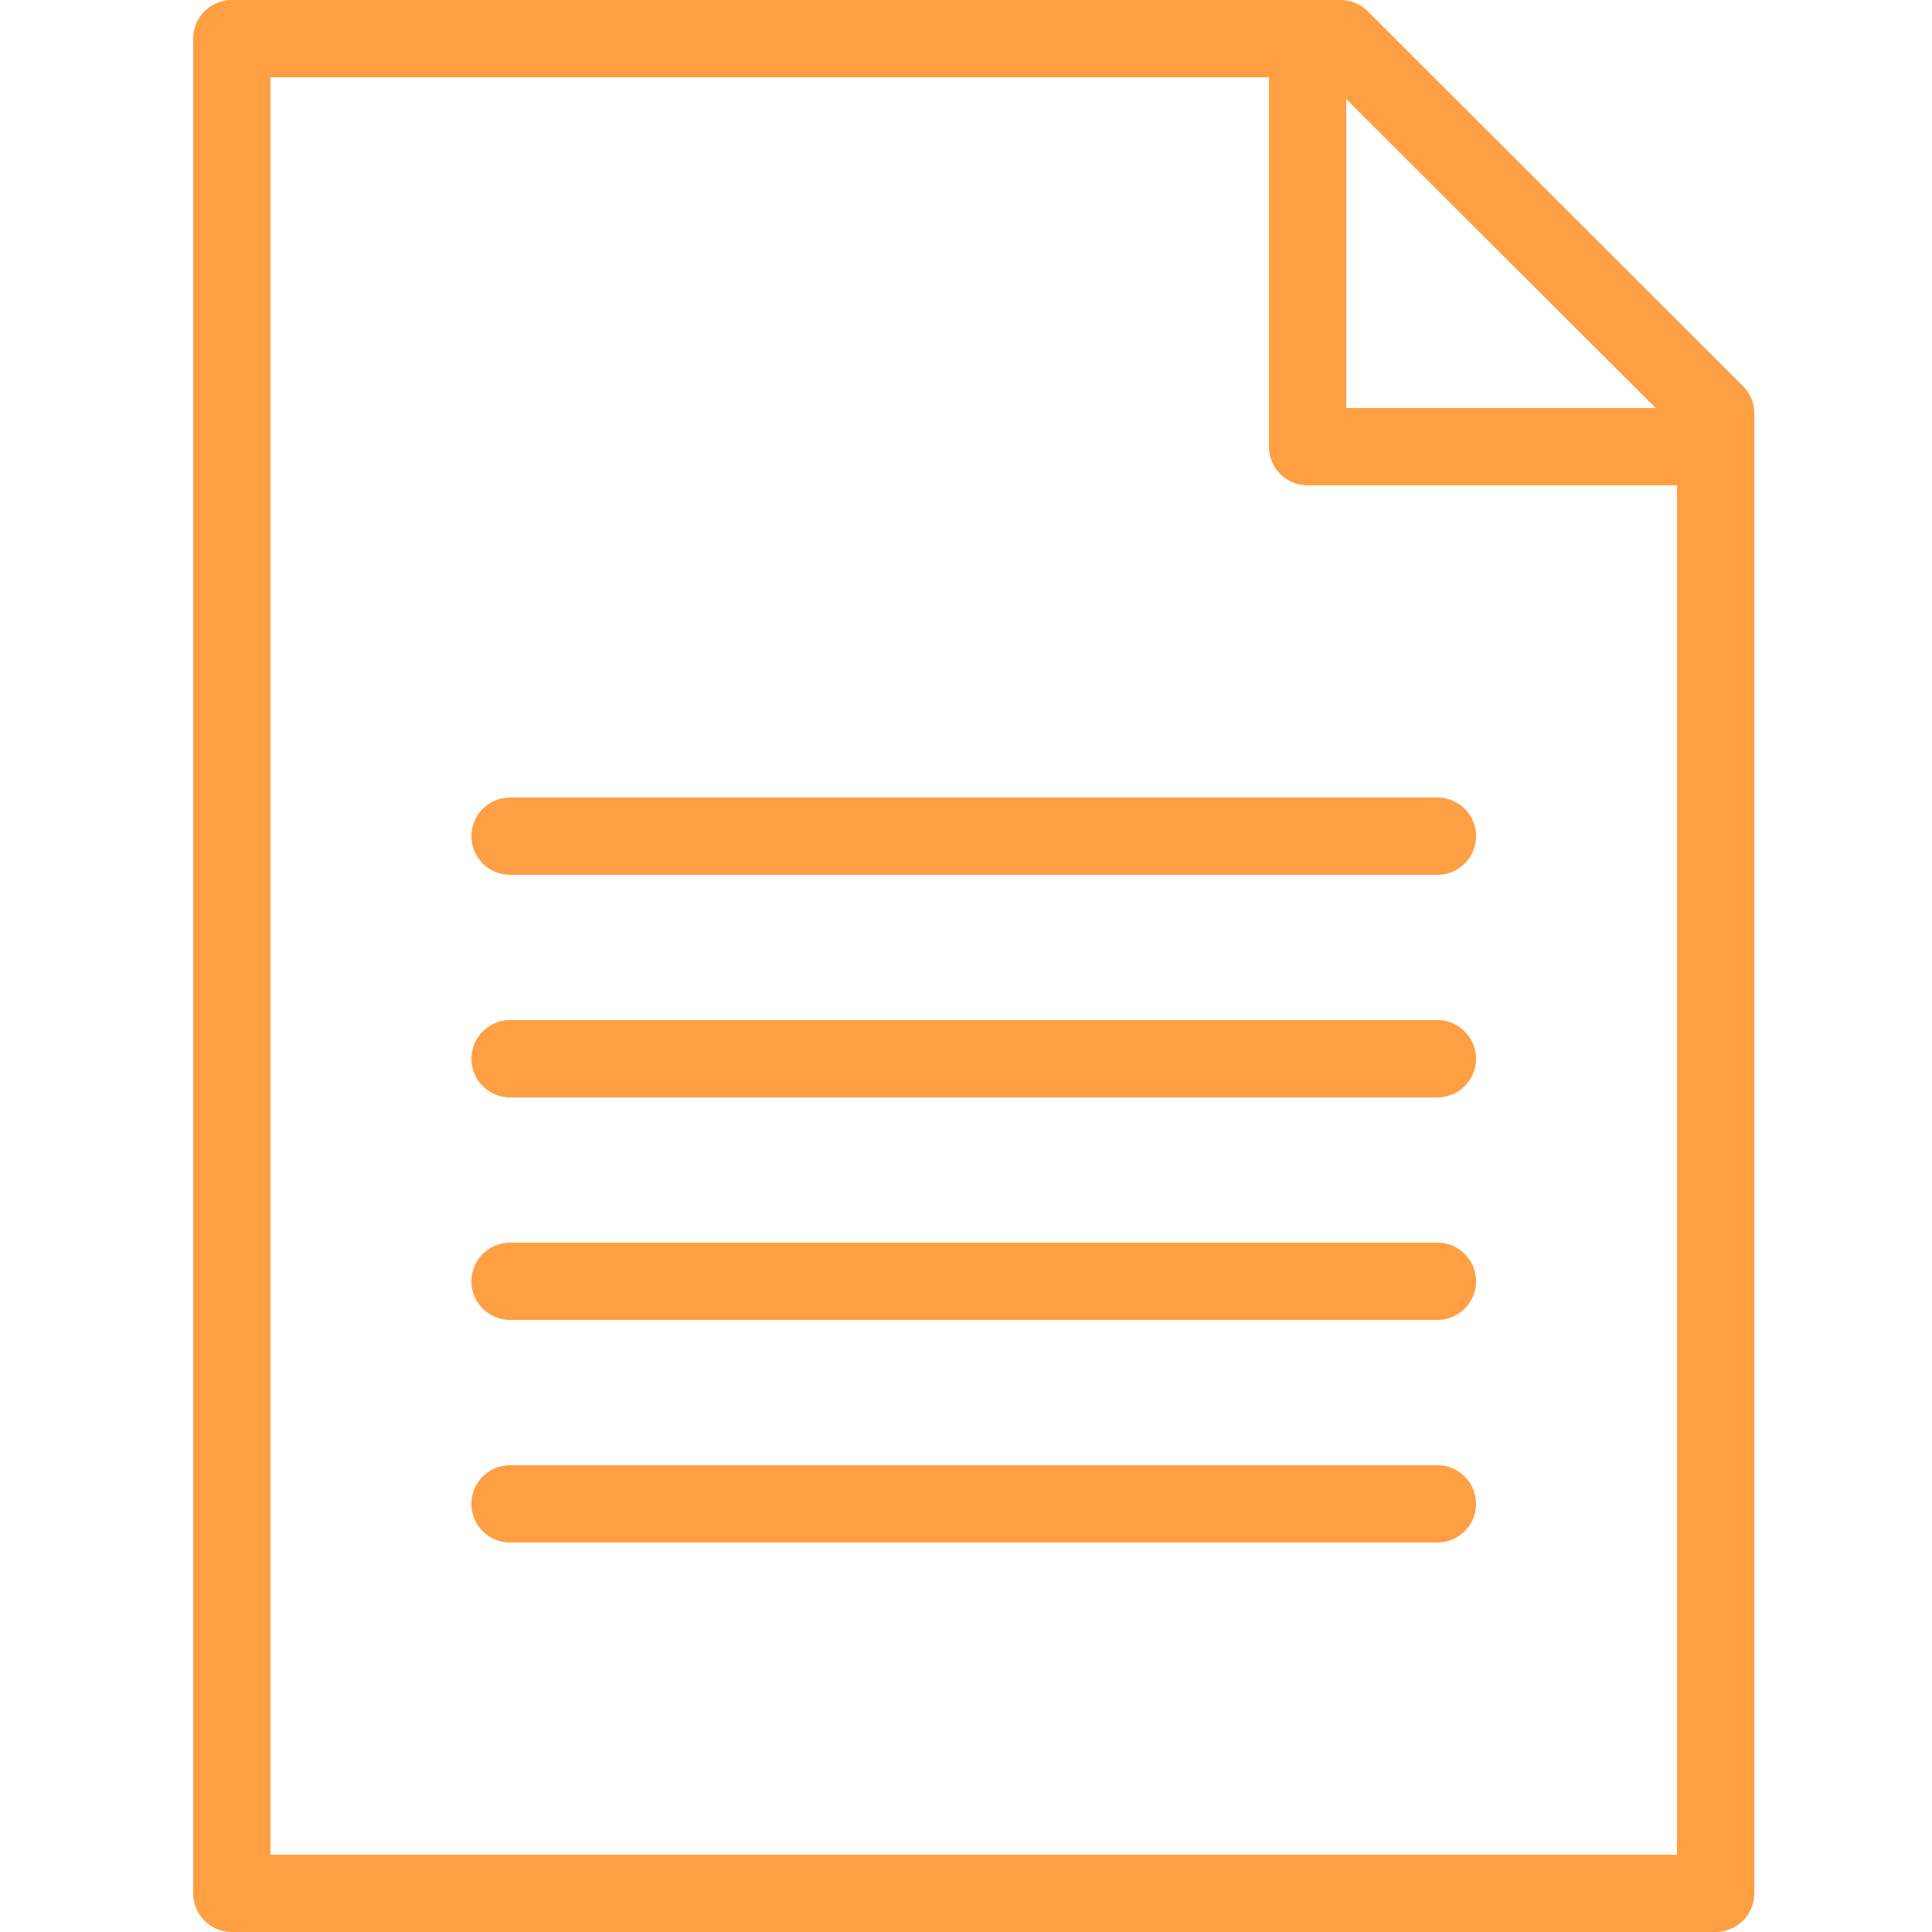 <?xml version="1.0" encoding="UTF-8"?>
<svg width="100px" height="100px" viewBox="0 0 100 100" version="1.1" xmlns="http://www.w3.org/2000/svg" xmlns:xlink="http://www.w3.org/1999/xlink">
    <!-- Generator: Sketch 50 (54983) - http://www.bohemiancoding.com/sketch -->
    <title>9. File text</title>
    <desc>Created with Sketch.</desc>
    <defs></defs>
    <g id="9.-File-text" stroke="none" stroke-width="1" fill="none" fill-rule="evenodd" stroke-linecap="round" stroke-linejoin="round">
        <g transform="translate(12, 2)" stroke="#FF9F43" stroke-width="4">
            <polygon id="Layer-1" points="57.379 0 0 0 2.59304094e-07 96 76.8 96 76.8 19.394 76.606 19.2 57.6 0.221"></polygon>
            <polyline id="Layer-2" points="74.88 21.12 55.68 21.12 55.68 1.92"></polyline>
            <path d="M14.4,41.28 L62.4,41.28" id="Layer-3"></path>
            <path d="M14.4,64.32 L62.4,64.32" id="Layer-4"></path>
            <path d="M14.4,52.8 L62.4,52.8" id="Layer-5"></path>
            <path d="M14.4,75.84 L62.4,75.84" id="Layer-6"></path>
        </g>
    </g>
</svg>